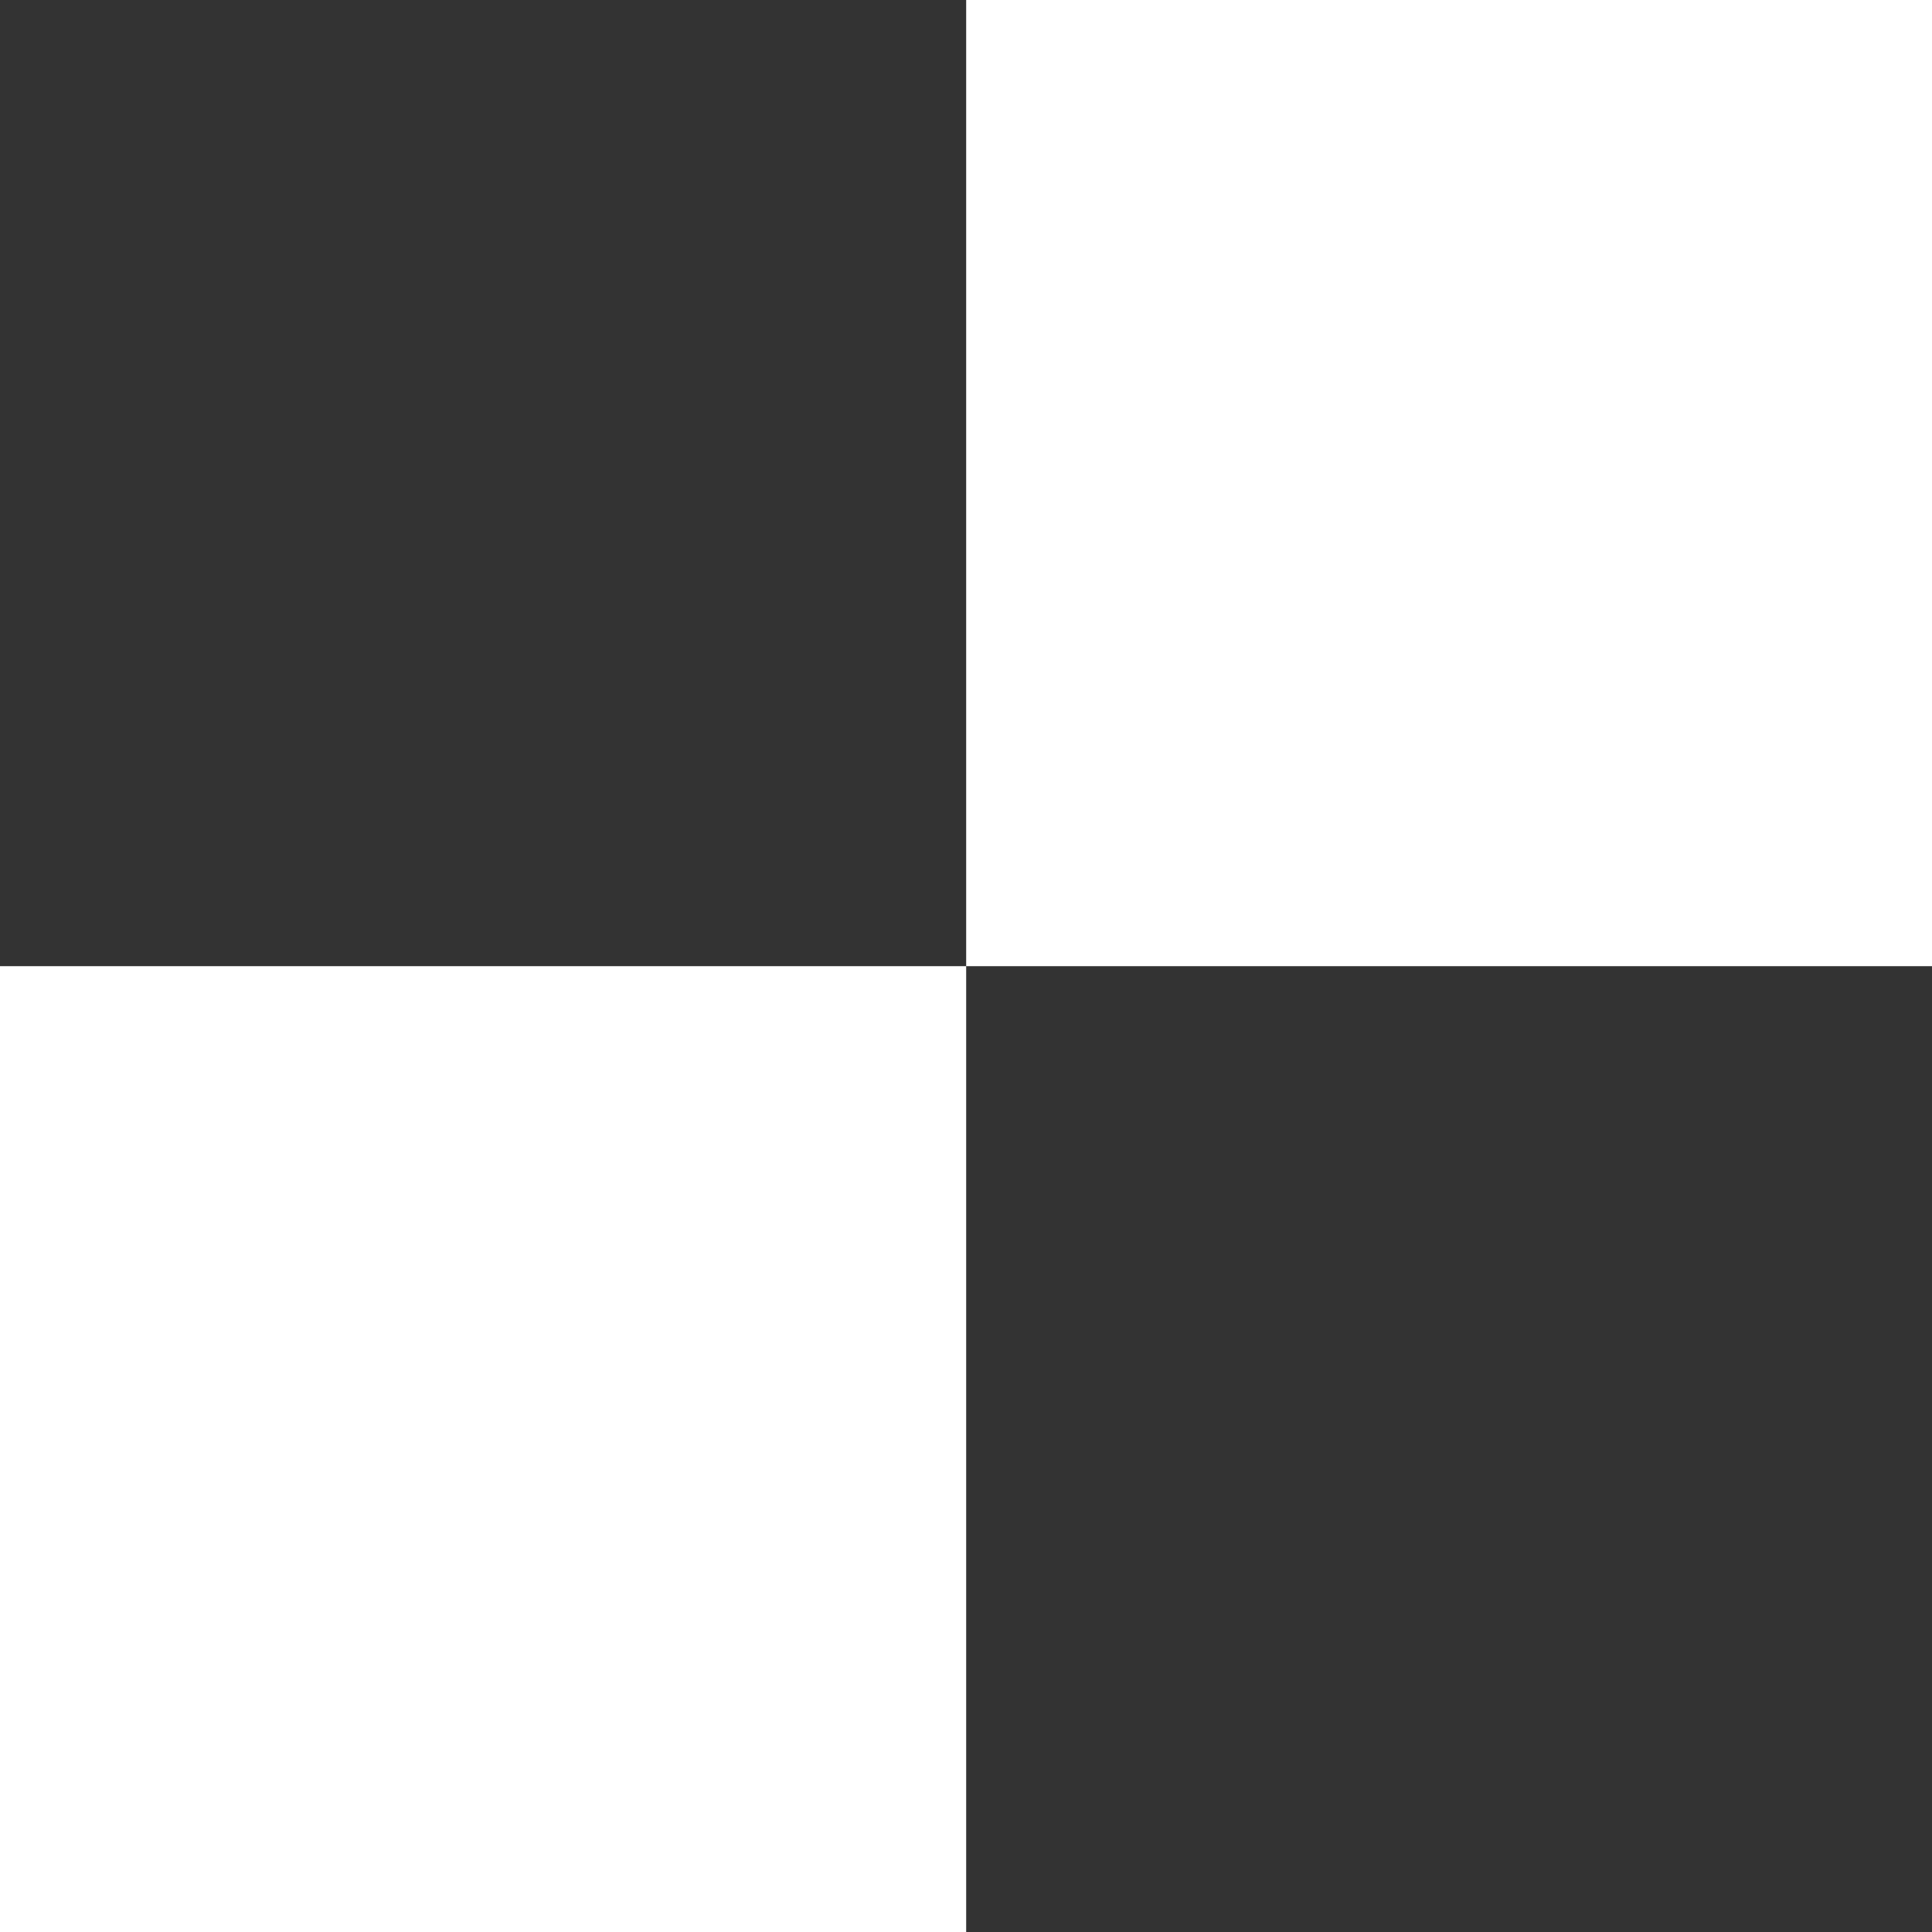 <svg xmlns="http://www.w3.org/2000/svg" viewBox="0 0 54.19 54.19"><rect x="0" y="0" width="54.19" height="54.19" fill="#333333" stroke="none"/><defs><style>.cls-1{fill:#fff;}</style></defs><g id="Layer_2" data-name="Layer 2"><g id="LetterLogo3"><rect class="cls-1" x="27.1" width="27.1" height="27.1"/><rect class="cls-1" y="27.1" width="27.1" height="27.1"/></g></g></svg>